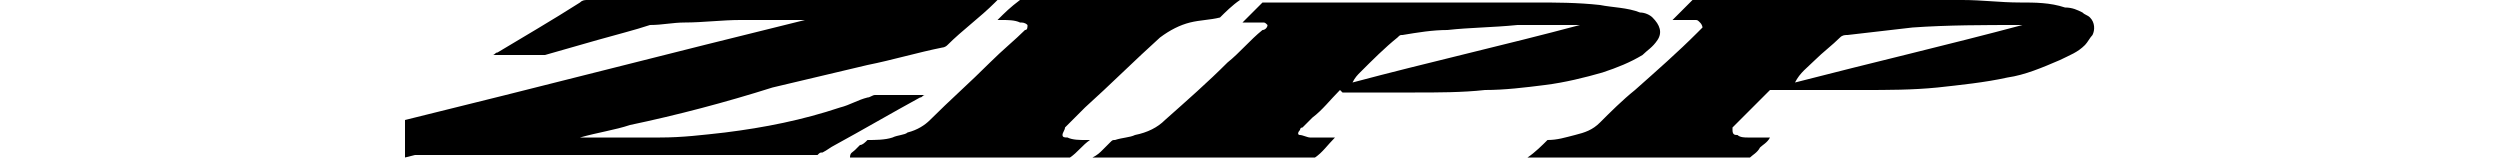 <svg xmlns="http://www.w3.org/2000/svg" width="100" xmlns:xlink="http://www.w3.org/1999/xlink" viewBox="0 0 67.6 6.3">
    <path d="M24.8,1.2c-0.4,0.4-0.9,0.8-1.4,1.3C22.6,3.3,21.8,4,21,4.8c-0.2,0.2-0.5,0.4-0.9,0.5 c-0.1,0.1-0.4,0.1-0.6,0.2c-0.3,0.1-0.7,0.1-1,0.1c-0.1,0.1-0.2,0.2-0.3,0.2C18.1,5.9,18,6,18,6c-0.1,0.1-0.2,0.1-0.2,0.3h8.8 c0.3-0.2,0.5-0.5,0.8-0.7c-0.1,0-0.1,0-0.2,0c-0.2,0-0.5,0-0.7-0.1c-0.1,0-0.2,0-0.2-0.1s0.1-0.2,0.1-0.3c0.3-0.3,0.5-0.5,0.8-0.8 c1-0.9,2-1.9,3-2.8C30.6,1.2,31,1,31.4,0.9c0.4-0.1,0.8-0.1,1.2-0.2c0.2-0.2,0.5-0.5,0.8-0.7h-8.8c-0.4,0.3-0.6,0.5-0.9,0.8 c0.1,0,0.2,0,0.2,0c0.2,0,0.5,0,0.7,0.1c0.1,0,0.2,0,0.3,0.1C24.9,1.1,24.9,1.2,24.8,1.2z M38.2,2.9c0.5-0.5,1-1,1.5-1.4 c0.1-0.1,0.1-0.1,0.2-0.1c0.6-0.1,1.2-0.2,1.8-0.2c0.9-0.1,1.8-0.1,2.8-0.2c0.8,0,1.6,0,2.4,0c0,0,0,0,0.1,0c-3,0.8-6.1,1.5-9.1,2.3 l0,0C38,3.1,38.1,3,38.2,2.9z M37.5,3.7c1,0,1.9,0,2.9,0c0.9,0,1.9,0,2.8-0.1c0.8,0,1.6-0.1,2.4-0.2c0.8-0.1,1.6-0.3,2.3-0.5 c0.6-0.2,1.1-0.4,1.6-0.7c0.2-0.2,0.4-0.3,0.6-0.6c0.2-0.3,0.1-0.6-0.2-0.9c-0.1-0.1-0.3-0.2-0.5-0.2c-0.5-0.2-1.1-0.2-1.6-0.3 c-0.9-0.1-1.8-0.1-2.6-0.1c-3.6,0-7.1,0-10.7,0h-0.2c-0.3,0.3-0.5,0.5-0.8,0.8c0.1,0,0.2,0,0.2,0c0.2,0,0.4,0,0.6,0 c0.1,0,0.1,0,0.2,0.1c0,0.1-0.1,0.2-0.2,0.2c-0.5,0.4-0.9,0.9-1.4,1.3c-0.8,0.8-1.6,1.5-2.5,2.3c-0.3,0.3-0.7,0.5-1.2,0.6 c-0.2,0.1-0.5,0.1-0.8,0.2c-0.1,0-0.1,0-0.2,0.1S28,5.9,27.9,6c-0.1,0.1-0.2,0.2-0.4,0.3h8.9c0.3-0.2,0.5-0.5,0.8-0.8 c-0.1,0-0.1,0-0.2,0c-0.3,0-0.6,0-0.8,0c-0.1,0-0.3-0.1-0.4-0.1c-0.1,0-0.1-0.1,0-0.2c0,0,0-0.1,0.1-0.1C36,5,36.2,4.8,36.3,4.7 C36.7,4.4,37,4,37.4,3.6L37.5,3.7L37.5,3.7z M56.4,2.4c0.3-0.3,0.7-0.6,1-0.9c0.1-0.1,0.2-0.1,0.3-0.1c0.9-0.1,1.7-0.2,2.6-0.3 C61.7,1,63.2,1,64.6,1c0,0,0,0,0.1,0c-3,0.8-6,1.5-9.1,2.3l0,0C55.8,2.9,56.1,2.7,56.4,2.4z M51.9,1.1c-0.1,0.1-0.1,0.1-0.2,0.2 c-0.8,0.8-1.6,1.5-2.5,2.3c-0.5,0.4-1,0.9-1.4,1.3c-0.3,0.3-0.6,0.4-1,0.5s-0.7,0.2-1.1,0.2c-0.2,0.2-0.5,0.5-0.8,0.7h8.9 c0.1-0.1,0.3-0.2,0.4-0.4c0.1-0.1,0.3-0.2,0.4-0.4c-0.3,0-0.6,0-0.9,0c-0.1,0-0.3,0-0.4-0.1c-0.1,0-0.2,0-0.2-0.2V5.1 c0.5-0.5,1-1,1.5-1.5h0.1c1.2,0,2.4,0,3.6,0c1,0,2,0,3-0.1c0.9-0.1,1.9-0.2,2.8-0.4c0.7-0.1,1.4-0.4,2.1-0.7c0.4-0.2,0.7-0.3,1-0.6 c0.1-0.1,0.2-0.3,0.3-0.4c0.1-0.2,0.1-0.5-0.1-0.7c-0.1-0.1-0.2-0.1-0.3-0.2c-0.2-0.1-0.4-0.2-0.7-0.2c-0.6-0.2-1.2-0.2-1.8-0.2 c-0.8,0-1.5-0.1-2.3-0.1c-3.5,0-7.1,0-10.6,0h-0.2c-0.3,0.3-0.5,0.5-0.8,0.8c0.1,0,0.1,0,0.2,0c0.2,0,0.4,0,0.7,0 c0.1,0,0.1,0,0.2,0.1C51.9,1,51.9,1.1,51.9,1.1z M0,6.3c0-0.5,0-1,0-1.5c5.3-1.3,10.7-2.7,16-4l0,0c-0.1,0-0.1,0-0.2,0 c-0.8,0-1.6,0-2.4,0c-0.7,0-1.5,0.1-2.2,0.1C10.7,0.9,10.3,1,9.8,1C9.2,1.2,8.4,1.4,7.7,1.6S6.3,2,5.6,2.2c-0.1,0-0.2,0-0.3,0 c-0.5,0-1,0-1.5,0c-0.1,0-0.2,0-0.3,0c0.1,0,0.1-0.1,0.2-0.1c1-0.6,2.2-1.3,3.3-2C7.1,0,7.2,0,7.3,0c1.4,0,2.8,0,4.1,0h12.1h0.2l0,0 l-0.1,0.1c-0.6,0.6-1.3,1.1-1.9,1.7c-0.1,0.1-0.2,0.1-0.2,0.1c-1,0.2-2,0.5-3,0.7c-1.3,0.3-2.5,0.6-3.8,0.9C12.8,4.1,10.9,4.6,9,5 C8.4,5.2,7.7,5.3,7,5.5H6.9c0.2,0,0.4,0,0.6,0c0.9,0,1.8,0,2.7,0s1.7-0.1,2.6-0.2c1.6-0.2,3.1-0.5,4.6-1c0.4-0.1,0.7-0.3,1.1-0.4 c0.1,0,0.2-0.1,0.3-0.1c0.5,0,0.9,0,1.4,0c0.2,0,0.4,0,0.6,0c-0.1,0-0.1,0.1-0.2,0.1c-1.1,0.6-2.3,1.3-3.4,1.9 C17,5.9,16.9,6,16.7,6.1c-0.1,0-0.1,0-0.2,0.1h-0.1h-16L0,6.3L0,6.3z"></path>
</svg>
